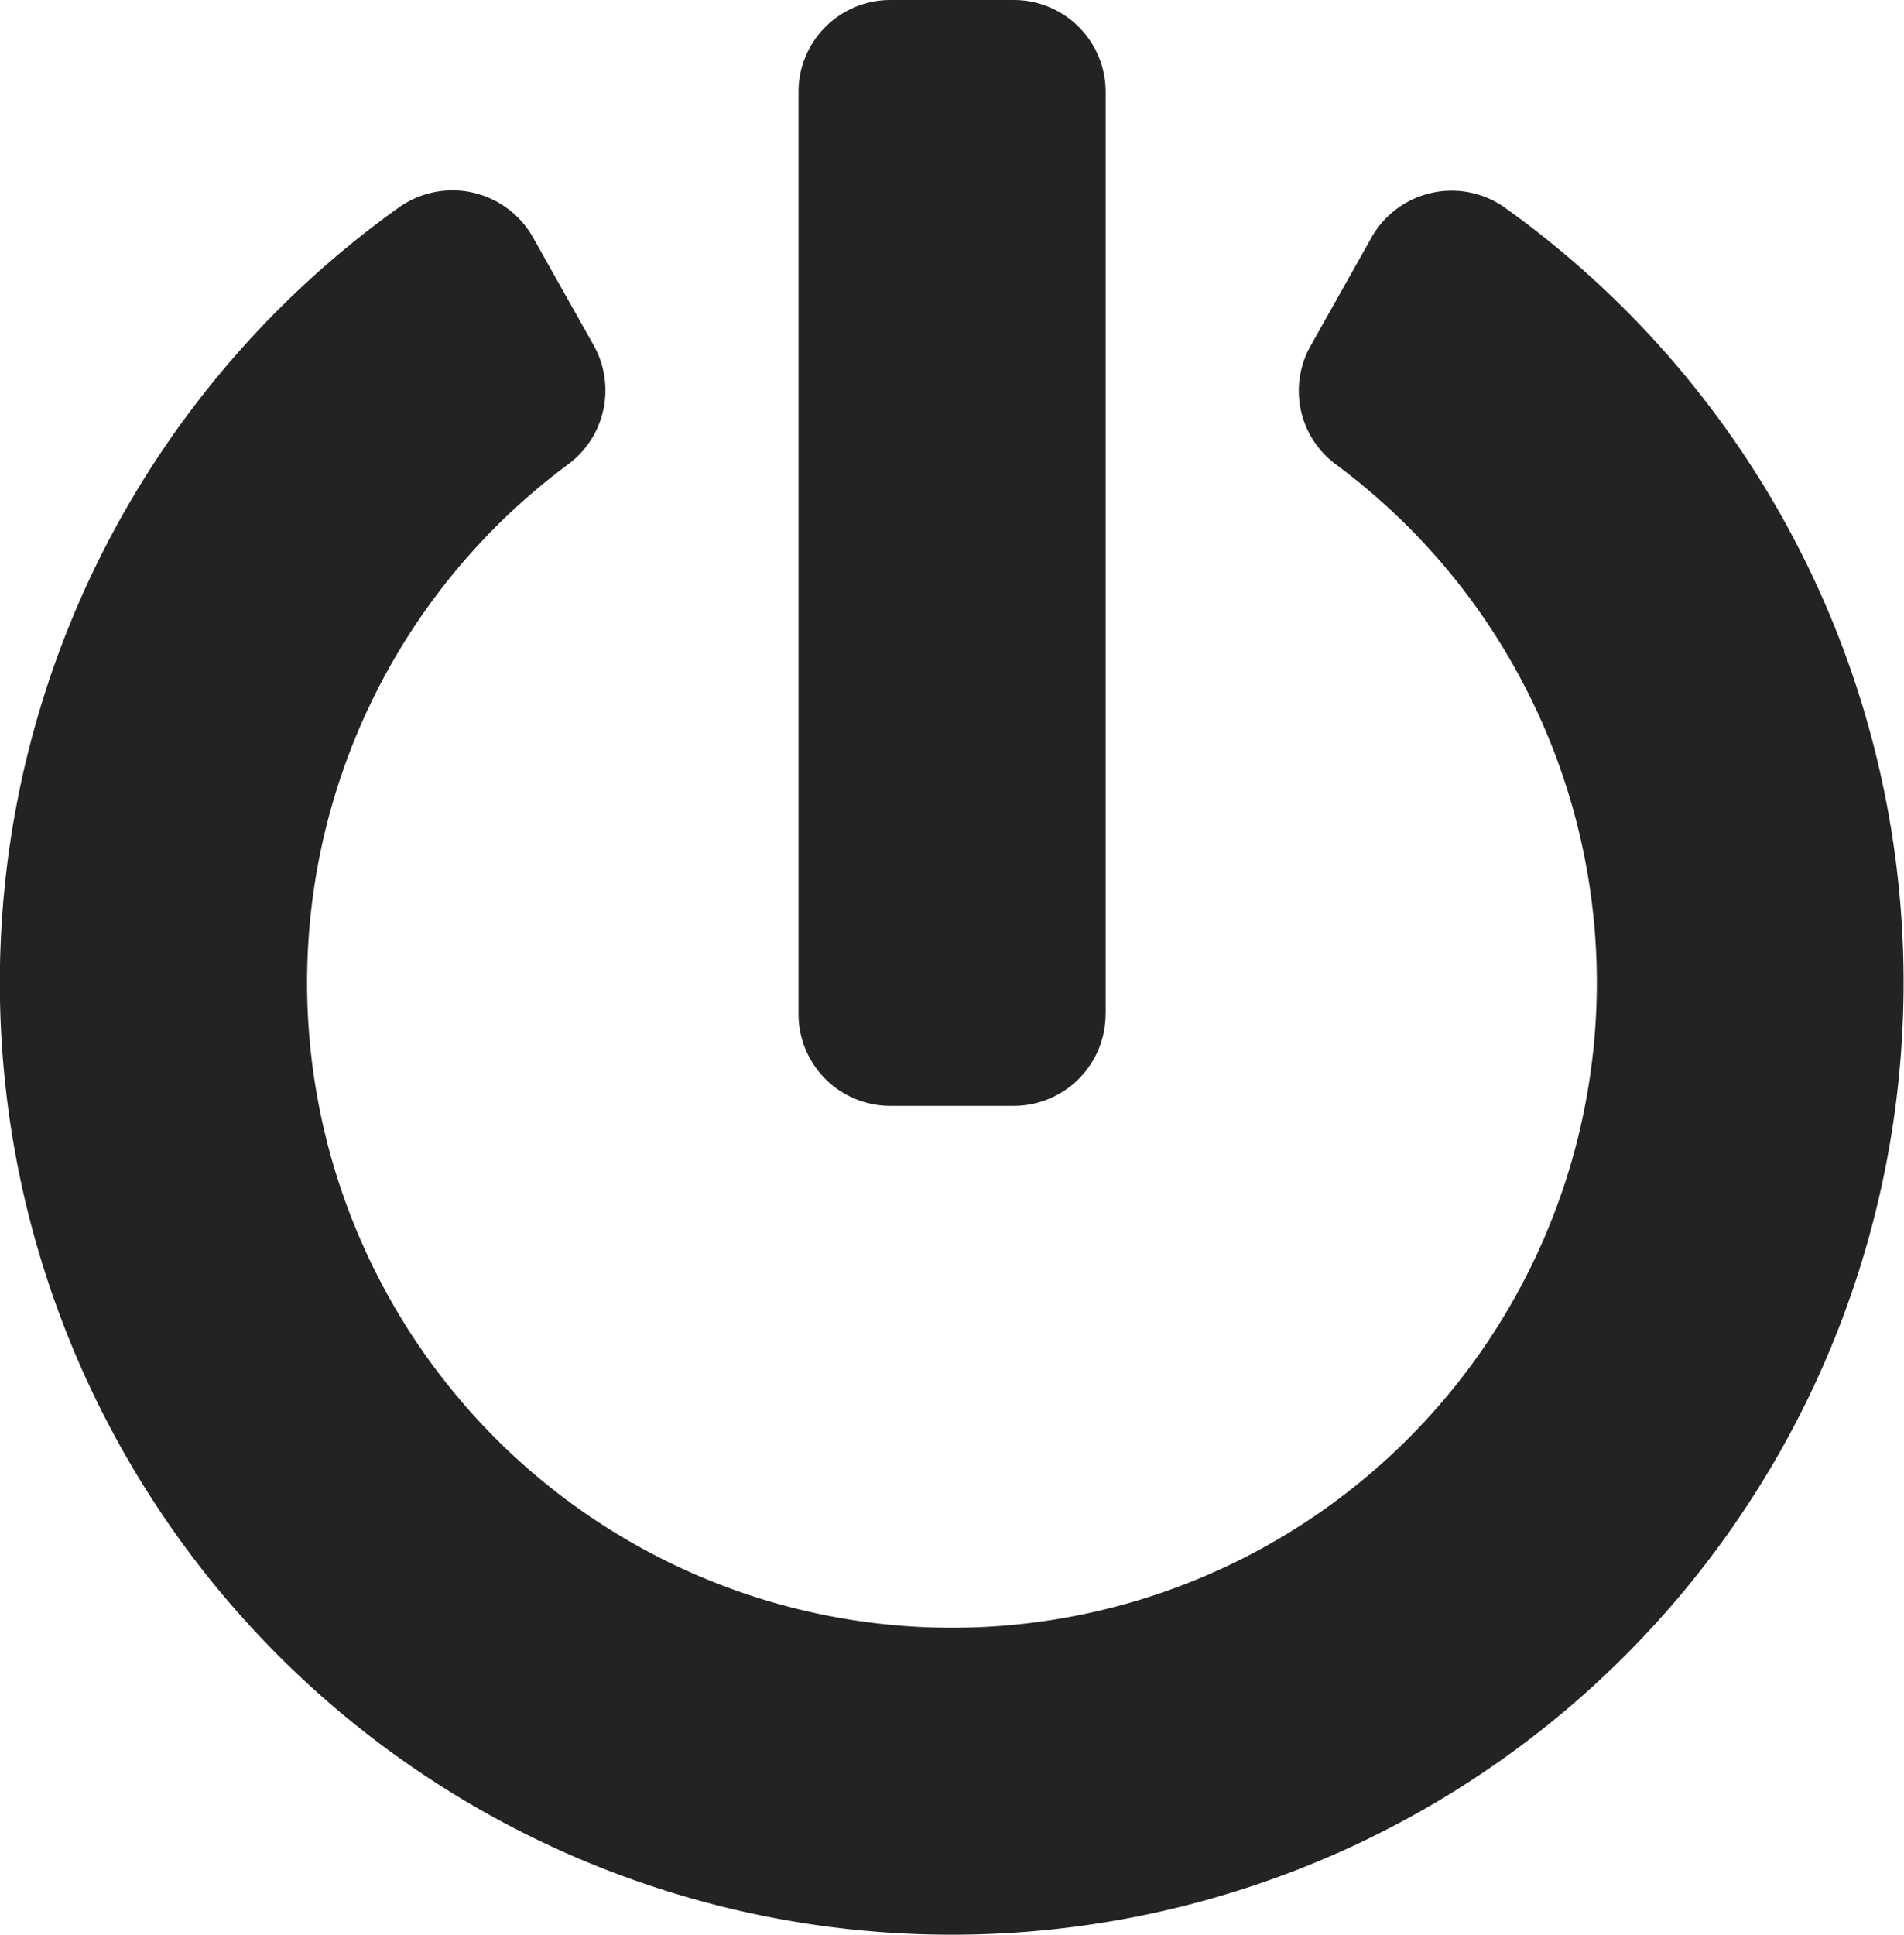 <svg xmlns="http://www.w3.org/2000/svg" width="23.437" height="23.815" viewBox="0 0 23.437 23.815">
  <path id="sign_out" d="M19.086,2.556a11.717,11.717,0,1,1-13.618,0,1.138,1.138,0,0,1,1.654.364l.747,1.328a1.134,1.134,0,0,1-.312,1.465,7.938,7.938,0,1,0,9.446,0,1.127,1.127,0,0,1-.307-1.46l.747-1.328a1.133,1.133,0,0,1,1.644-.369Zm-4.914,9.918V1.134A1.131,1.131,0,0,0,13.037,0H11.525a1.131,1.131,0,0,0-1.134,1.134V12.475a1.131,1.131,0,0,0,1.134,1.134h1.512A1.131,1.131,0,0,0,14.171,12.475Z" transform="translate(-0.562)" fill="#232323"/>
</svg>
